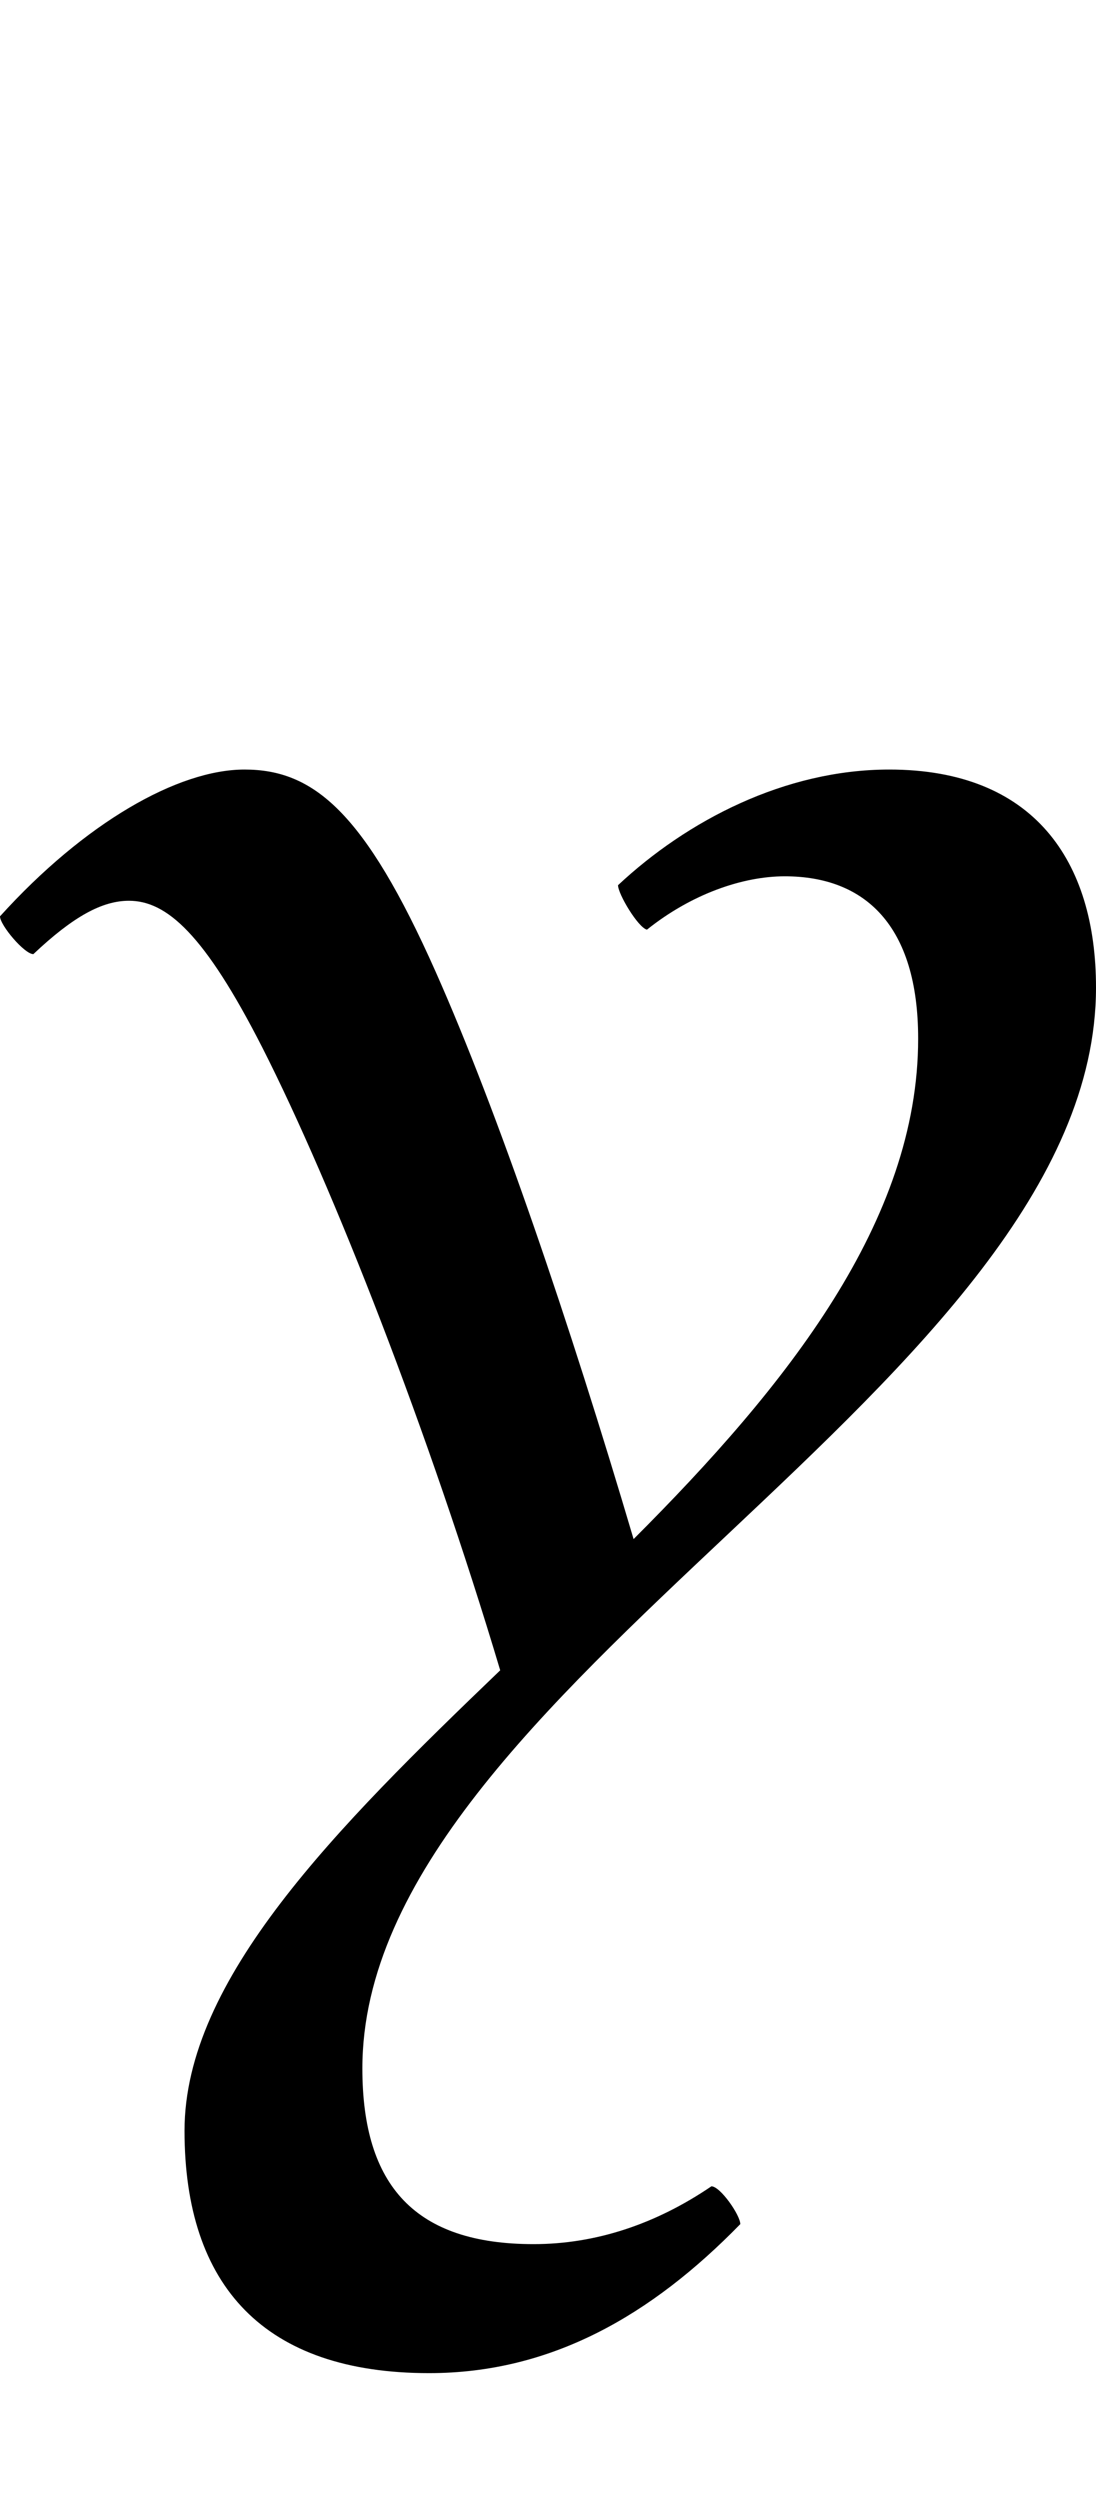 <?xml version="1.0" encoding="UTF-8"?>
<svg width="493.0" height="1124.0" viewBox="0 0 493.0 1124.0" version="1.1" xmlns="http://www.w3.org/2000/svg" xmlns:xlink="http://www.w3.org/1999/xlink">
 <path d="M178,-307 c55,0,100,26,140,67 c0,4,-9,17,-13,17 c-25,-17,-52,-26,-80,-26 c-53,0,-77,26,-77,79 c0,172,330,308,330,486 c0,57,-28,98,-93,98 c-47,0,-91,-23,-122,-52 c0,-4,9,-19,13,-20 c20,16,43,24,62,24 c36,0,60,-22,60,-73 c0,-82,-59,-156,-128,-225 c-29,98,-61,192,-89,255 c-32,72,-55,91,-86,91 c-30,0,-72,-24,-110,-66 c0,-4,11,-17,15,-17 c18,17,31,24,43,24 c17,0,34,-15,60,-66 c32,-63,75,-173,107,-280 c-74,-71,-142,-139,-142,-207 c0,-70,36,-109,110,-109 Z M178,-307" fill="rgb(0,0,0)" transform="matrix(1,0,0,-1,15.0,760.0)"/>
</svg>